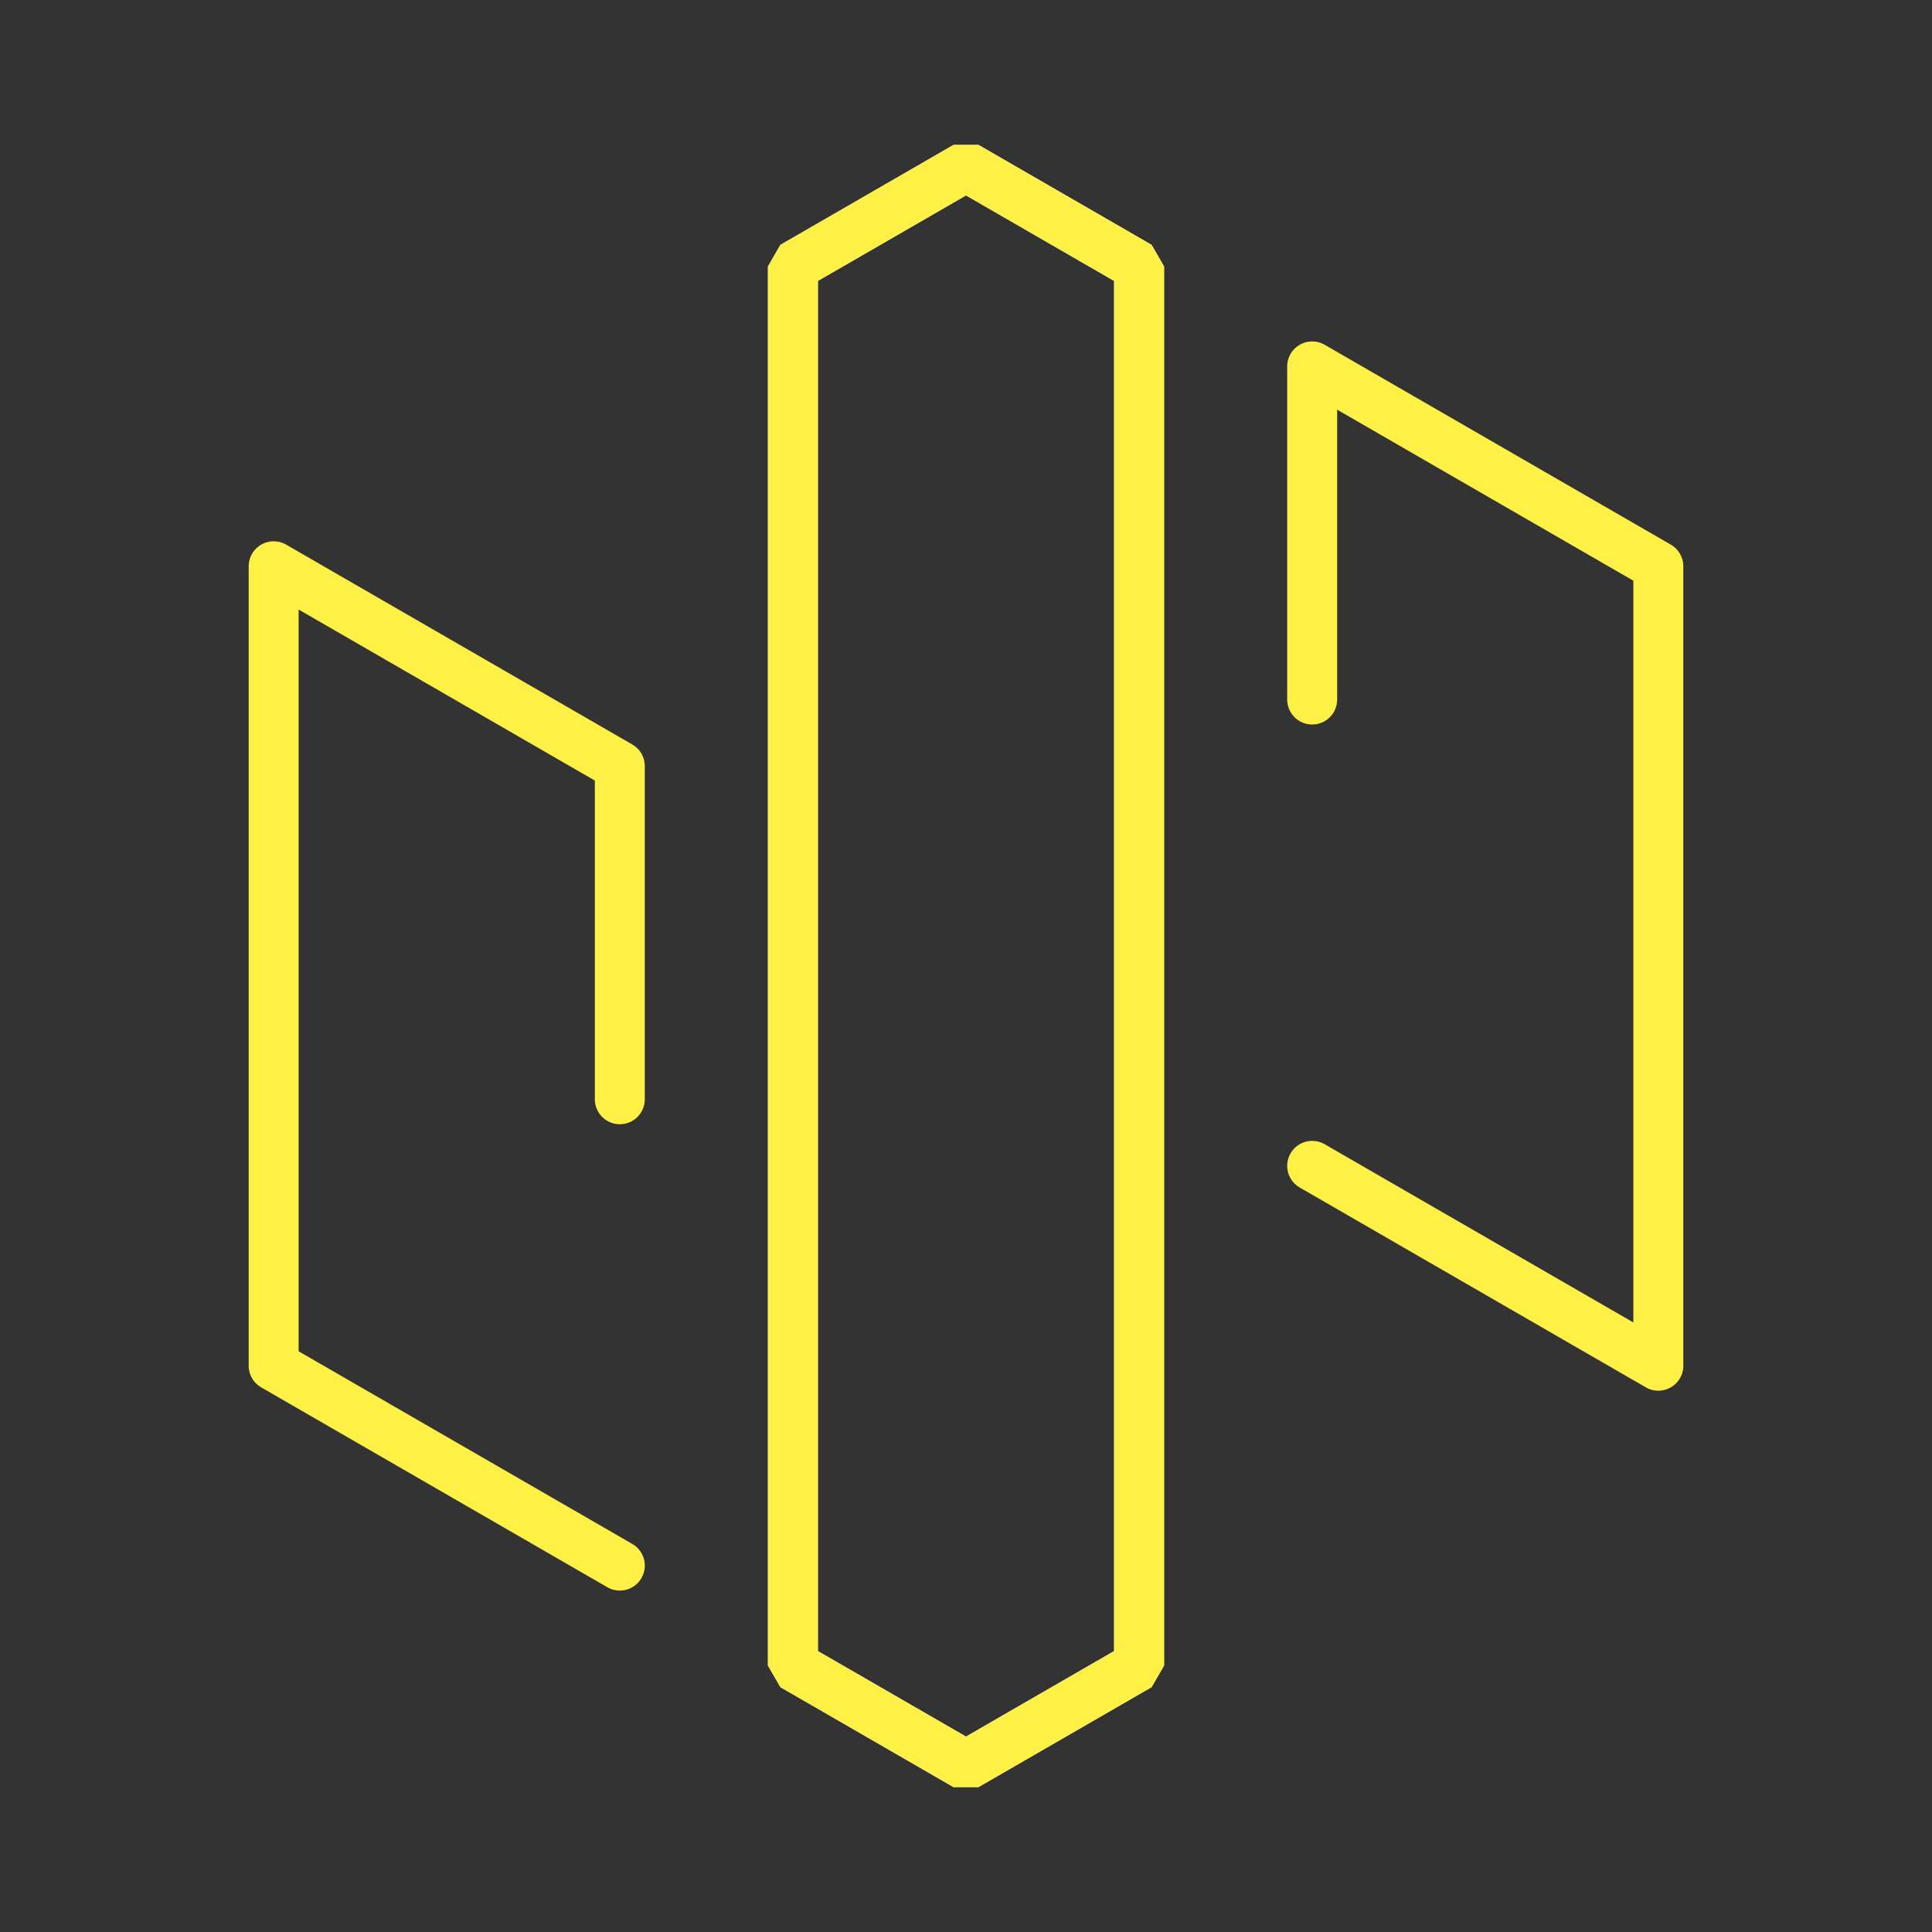 <svg xmlns="http://www.w3.org/2000/svg" width="116" height="116" viewBox="-58 -58 116 116" class="logoBox" preserveAspectRatio="xMidYMid meet" style="vertical-align:top;">
    <rect x="-58" y="-58" width="116" height="116" fill="#333333" stroke="none"/>
    <defs>
        <polygon id="center" points="10.392,42 0,48 -10.392,42 -10.392,-42 0,-48 10.392,-42" style="fill: rgba(136, 50, 119, 0); stroke-width: 3px; stroke-linecap: round; stroke-linejoin: bevel;">
        </polygon>
        <polygon id="right" points="20.785,12 41.569,24 41.569,-24 20.785,-36" style="fill: rgba(136, 50, 119, 0); stroke: #fff045; stroke-width: 3px; stroke-linecap: round; stroke-linejoin: round;">
        </polygon>
        <polygon id="left" points="-20.785,36 -41.569,24 -41.569,-24 -20.785,-12" style="fill: rgba(136, 50, 119, 0); stroke: #fff045; stroke-width: 3px; stroke-linecap: round; stroke-linejoin: round;">
        </polygon>
    </defs>
    <use href="#center" style="stroke: white">
        <animate  attributeName="stroke-dasharray" values="0%, 50%;25%, 25%; 25%, 25%;0%, 50%" dur="3s" repeatCount="indefinite"></animate>
        <animate  attributeName="stroke-dashoffset" values="-10%;-35%;-35%;-60%" dur="3s" repeatCount="indefinite"></animate>
    </use>
    <use href="#center" style="stroke: #fff045; stroke-width: 9px;">
        <animate  attributeName="stroke-dasharray" values="0%, 50%;25%, 25%;25%, 25%;0%, 50%;" dur="3s" repeatCount="indefinite"></animate>
        <animate  attributeName="stroke-dashoffset" values="-10%;-60%;-60%;-110.%" dur="3s" repeatCount="indefinite"></animate>
    </use>
    <use href="#right" style="stroke-dasharray: 100%, 80%">
        <animate attributeName="stroke-dashoffset" values="500%;0" dur="12s" repeatCount="indefinite"></animate>
    </use>
    <use href="#left" style="stroke-dasharray: 100%, 80%">
        <animate attributeName="stroke-dashoffset" values="300%;0" dur="12s" repeatCount="indefinite"></animate>
    </use>
</svg>
